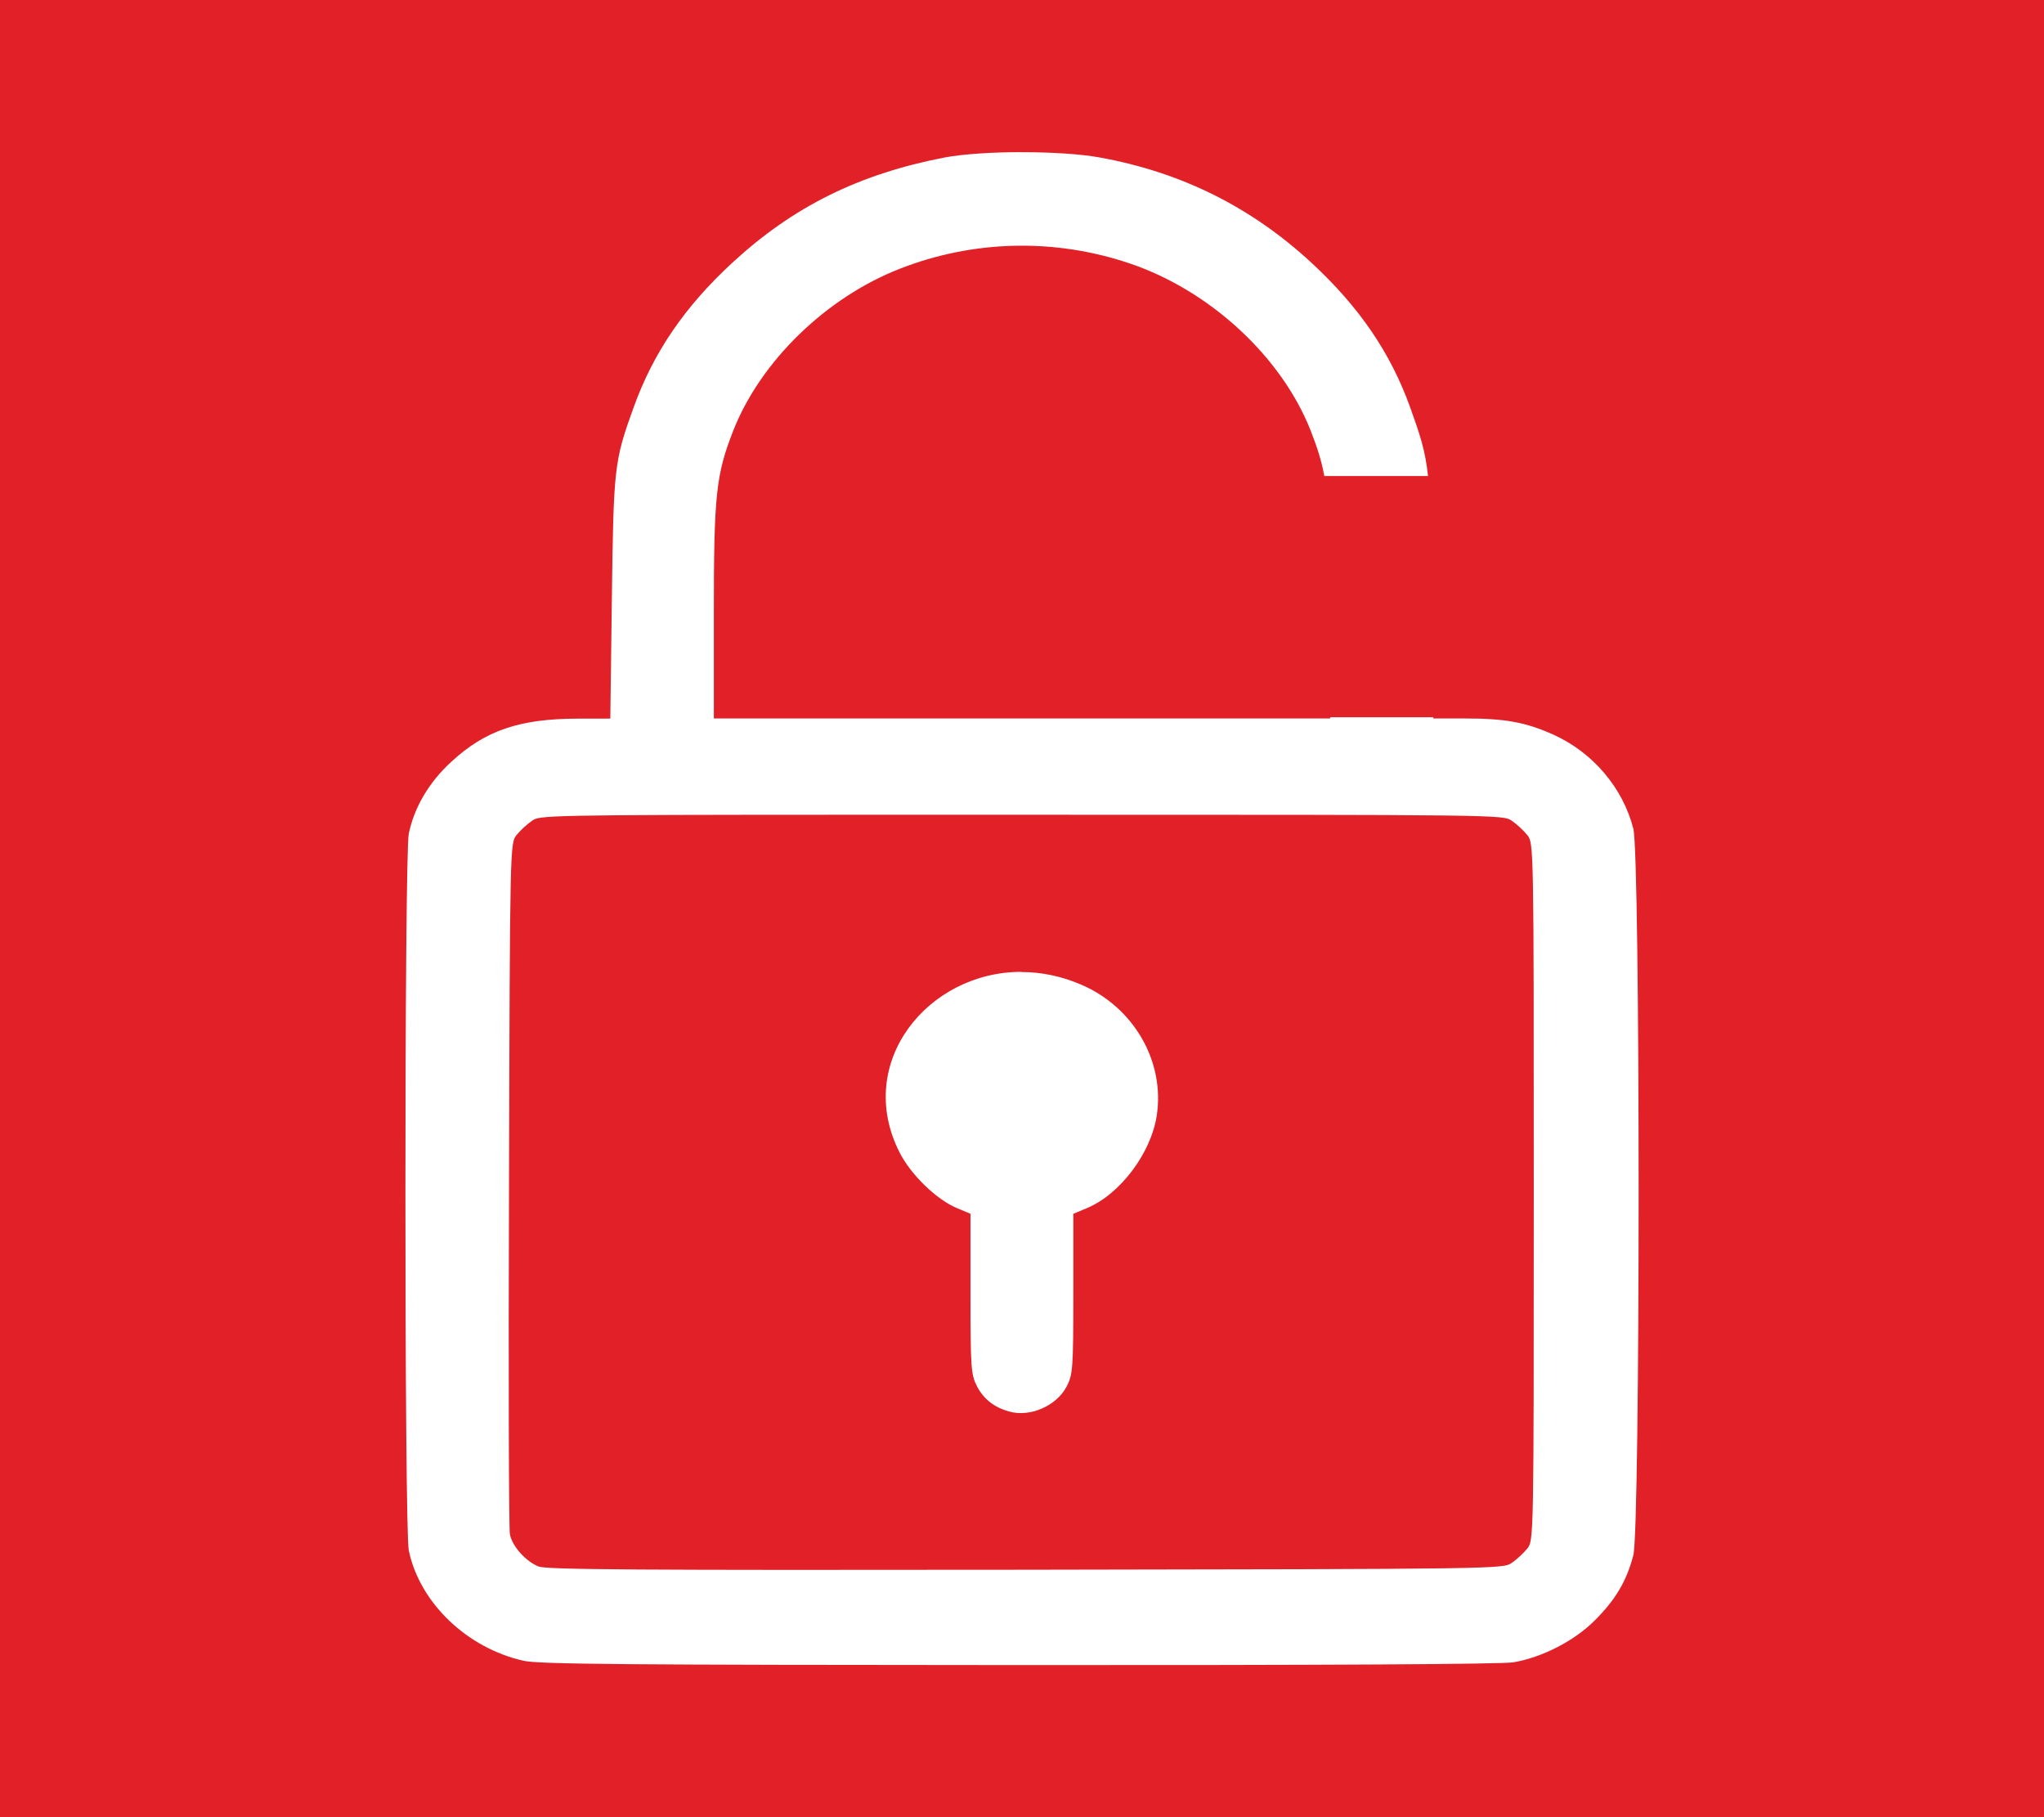 <?xml version="1.0" encoding="UTF-8" standalone="no"?>
<!-- Created with Inkscape (http://www.inkscape.org/) -->

<svg
   width="11.906mm"
   height="10.583mm"
   viewBox="0 0 11.906 10.583"
   version="1.1"
   id="svg32479"
   inkscape:version="1.1 (c68e22c387, 2021-05-23)"
   sodipodi:docname="Doo_Open.svg"
   xmlns:inkscape="http://www.inkscape.org/namespaces/inkscape"
   xmlns:sodipodi="http://sodipodi.sourceforge.net/DTD/sodipodi-0.dtd"
   xmlns="http://www.w3.org/2000/svg"
   xmlns:svg="http://www.w3.org/2000/svg">
  <rect x="0" y="0" width="11.906" height="10.583" fill="#333333" stroke="none"/>
  <sodipodi:namedview
     id="namedview32481"
     pagecolor="#ffffff"
     bordercolor="#666666"
     borderopacity="1.0"
     inkscape:pageshadow="2"
     inkscape:pageopacity="0.0"
     inkscape:pagecheckerboard="0"
     inkscape:document-units="mm"
     showgrid="false"
     fit-margin-top="0"
     fit-margin-left="0"
     fit-margin-right="0"
     fit-margin-bottom="0"
     inkscape:zoom="2.9362514"
     inkscape:cx="56.023813"
     inkscape:cy="-60.110657"
     inkscape:window-width="3200"
     inkscape:window-height="1733"
     inkscape:window-x="-9"
     inkscape:window-y="-9"
     inkscape:window-maximized="1"
     inkscape:current-layer="layer1" />
  <defs
     id="defs32476" />
  <g
     inkscape:label="Layer 1"
     inkscape:groupmode="layer"
     id="layer1"
     transform="translate(-79.831,-151.138)">
    <path
       id="path32455"
       style="display:inline;fill:#ffffff;stroke-width:0.018"
       d="m 85.781,152.024 c -0.168,4e-5 -0.335,0.011 -0.441,0.031 -0.495,0.097 -0.871,0.286 -1.221,0.612 -0.276,0.257 -0.455,0.524 -0.569,0.843 -0.112,0.315 -0.116,0.349 -0.125,1.111 l -0.008,0.702 -0.188,3.1e-4 c -0.335,4.5e-4 -0.532,0.069 -0.727,0.251 -0.128,0.119 -0.213,0.265 -0.245,0.419 -0.026,0.127 -0.026,4.047 0,4.174 0.062,0.304 0.334,0.569 0.66,0.643 0.088,0.02 0.576,0.024 2.85,0.025 1.755,9e-4 2.78,-0.005 2.843,-0.016 0.166,-0.029 0.35,-0.124 0.467,-0.243 0.121,-0.122 0.185,-0.231 0.223,-0.381 0.041,-0.162 0.041,-4.069 0,-4.231 -0.06,-0.238 -0.232,-0.443 -0.459,-0.547 -0.161,-0.073 -0.276,-0.095 -0.511,-0.095 h -0.18 v -0.007 h -0.594 v 0.007 h -1.773 -1.773 v -0.618 c 0,-0.684 0.012,-0.803 0.111,-1.058 0.157,-0.404 0.533,-0.775 0.958,-0.943 0.421,-0.167 0.886,-0.179 1.317,-0.033 0.464,0.157 0.879,0.544 1.047,0.977 0.037,0.095 0.061,0.171 0.078,0.263 h 0.597 c -0.016,-0.15 -0.045,-0.238 -0.103,-0.4 -0.114,-0.319 -0.293,-0.585 -0.569,-0.843 -0.347,-0.324 -0.748,-0.526 -1.216,-0.612 -0.113,-0.021 -0.282,-0.032 -0.45,-0.031 z m -0.911,3.859 c 0.265,-8e-5 0.567,0 0.913,0 2.766,0 2.767,-6e-5 2.818,0.035 0.028,0.019 0.068,0.057 0.089,0.083 0.038,0.047 0.038,0.054 0.038,2.078 0,2.024 -7.7e-5,2.031 -0.038,2.078 -0.021,0.026 -0.061,0.064 -0.089,0.083 -0.051,0.035 -0.055,0.036 -2.796,0.04 -2.254,0.003 -2.755,-4.2e-4 -2.802,-0.019 -0.074,-0.03 -0.152,-0.118 -0.165,-0.188 -0.006,-0.03 -0.008,-0.949 -0.005,-2.04 0.005,-1.974 0.006,-1.985 0.043,-2.032 0.021,-0.026 0.061,-0.064 0.089,-0.083 0.045,-0.031 0.051,-0.035 1.905,-0.035 z m 0.911,0.915 c -0.538,-9.6e-4 -0.963,0.529 -0.701,1.052 0.065,0.13 0.212,0.274 0.33,0.324 l 0.078,0.033 v 0.466 c 0,0.434 0.002,0.471 0.038,0.539 0.039,0.074 0.097,0.121 0.182,0.146 0.121,0.036 0.273,-0.031 0.333,-0.145 0.036,-0.069 0.038,-0.104 0.038,-0.54 v -0.466 l 0.078,-0.033 c 0.19,-0.08 0.369,-0.32 0.402,-0.54 0.047,-0.314 -0.133,-0.63 -0.433,-0.761 -0.116,-0.051 -0.233,-0.074 -0.344,-0.074 z" />
    <rect
       style="display:inline;fill:#e22028;fill-opacity:1;stroke:none;stroke-width:0.111;stroke-opacity:1"
       id="rect31235"
       width="11.906"
       height="10.583"
       x="79.831"
       y="151.138" />
    <path
       id="path31867"
       style="display:inline;fill:#ffffff;stroke-width:0.018"
       d="m 85.781,152.024 c -0.17,4e-5 -0.339,0.011 -0.447,0.031 -0.501,0.097 -0.882,0.286 -1.236,0.612 -0.279,0.257 -0.461,0.524 -0.576,0.843 -0.114,0.315 -0.117,0.349 -0.127,1.111 l -0.009,0.702 -0.19,3.1e-4 c -0.339,4.6e-4 -0.539,0.069 -0.736,0.251 -0.13,0.119 -0.216,0.265 -0.248,0.419 -0.026,0.127 -0.026,4.047 0,4.174 0.063,0.304 0.338,0.569 0.669,0.643 0.089,0.02 0.583,0.024 2.886,0.025 1.777,9e-4 2.815,-0.005 2.879,-0.016 0.168,-0.029 0.354,-0.124 0.473,-0.243 0.123,-0.122 0.187,-0.231 0.226,-0.381 0.041,-0.162 0.041,-4.069 0,-4.231 -0.061,-0.238 -0.235,-0.443 -0.464,-0.547 -0.163,-0.073 -0.279,-0.095 -0.518,-0.095 h -0.183 v -0.007 h -0.601 v 0.007 h -1.795 -1.795 v -0.618 c 0,-0.684 0.013,-0.803 0.113,-1.058 0.159,-0.404 0.54,-0.775 0.97,-0.943 0.427,-0.167 0.897,-0.179 1.334,-0.033 0.47,0.157 0.89,0.544 1.06,0.977 0.037,0.095 0.062,0.171 0.079,0.263 h 0.604 c -0.016,-0.15 -0.046,-0.238 -0.104,-0.4 -0.115,-0.319 -0.297,-0.585 -0.576,-0.843 -0.351,-0.324 -0.757,-0.526 -1.231,-0.612 -0.114,-0.021 -0.286,-0.031 -0.456,-0.031 z M 84.858,155.883 c 0.268,-7e-5 0.575,0 0.925,0 2.801,0 2.802,-6e-5 2.854,0.035 0.028,0.019 0.069,0.057 0.09,0.083 0.038,0.047 0.038,0.054 0.038,2.078 0,2.024 -7.8e-5,2.031 -0.038,2.078 -0.021,0.026 -0.062,0.064 -0.09,0.083 -0.052,0.035 -0.056,0.036 -2.832,0.04 -2.283,0.003 -2.79,-4.1e-4 -2.837,-0.019 -0.075,-0.03 -0.154,-0.118 -0.167,-0.188 -0.006,-0.03 -0.009,-0.949 -0.005,-2.04 0.005,-1.974 0.006,-1.985 0.044,-2.032 0.021,-0.026 0.062,-0.064 0.09,-0.083 0.045,-0.031 0.052,-0.035 1.929,-0.035 z m 0.923,0.915 c -0.545,-9.6e-4 -0.976,0.529 -0.71,1.052 0.066,0.13 0.215,0.274 0.334,0.324 l 0.079,0.033 v 0.466 c 0,0.434 0.003,0.471 0.038,0.539 0.039,0.074 0.098,0.121 0.185,0.146 0.122,0.036 0.277,-0.031 0.337,-0.145 0.036,-0.069 0.039,-0.104 0.039,-0.54 v -0.466 l 0.079,-0.033 c 0.193,-0.08 0.374,-0.32 0.407,-0.54 0.048,-0.314 -0.134,-0.63 -0.439,-0.761 -0.118,-0.051 -0.236,-0.074 -0.349,-0.074 z" />
  </g>
</svg>
